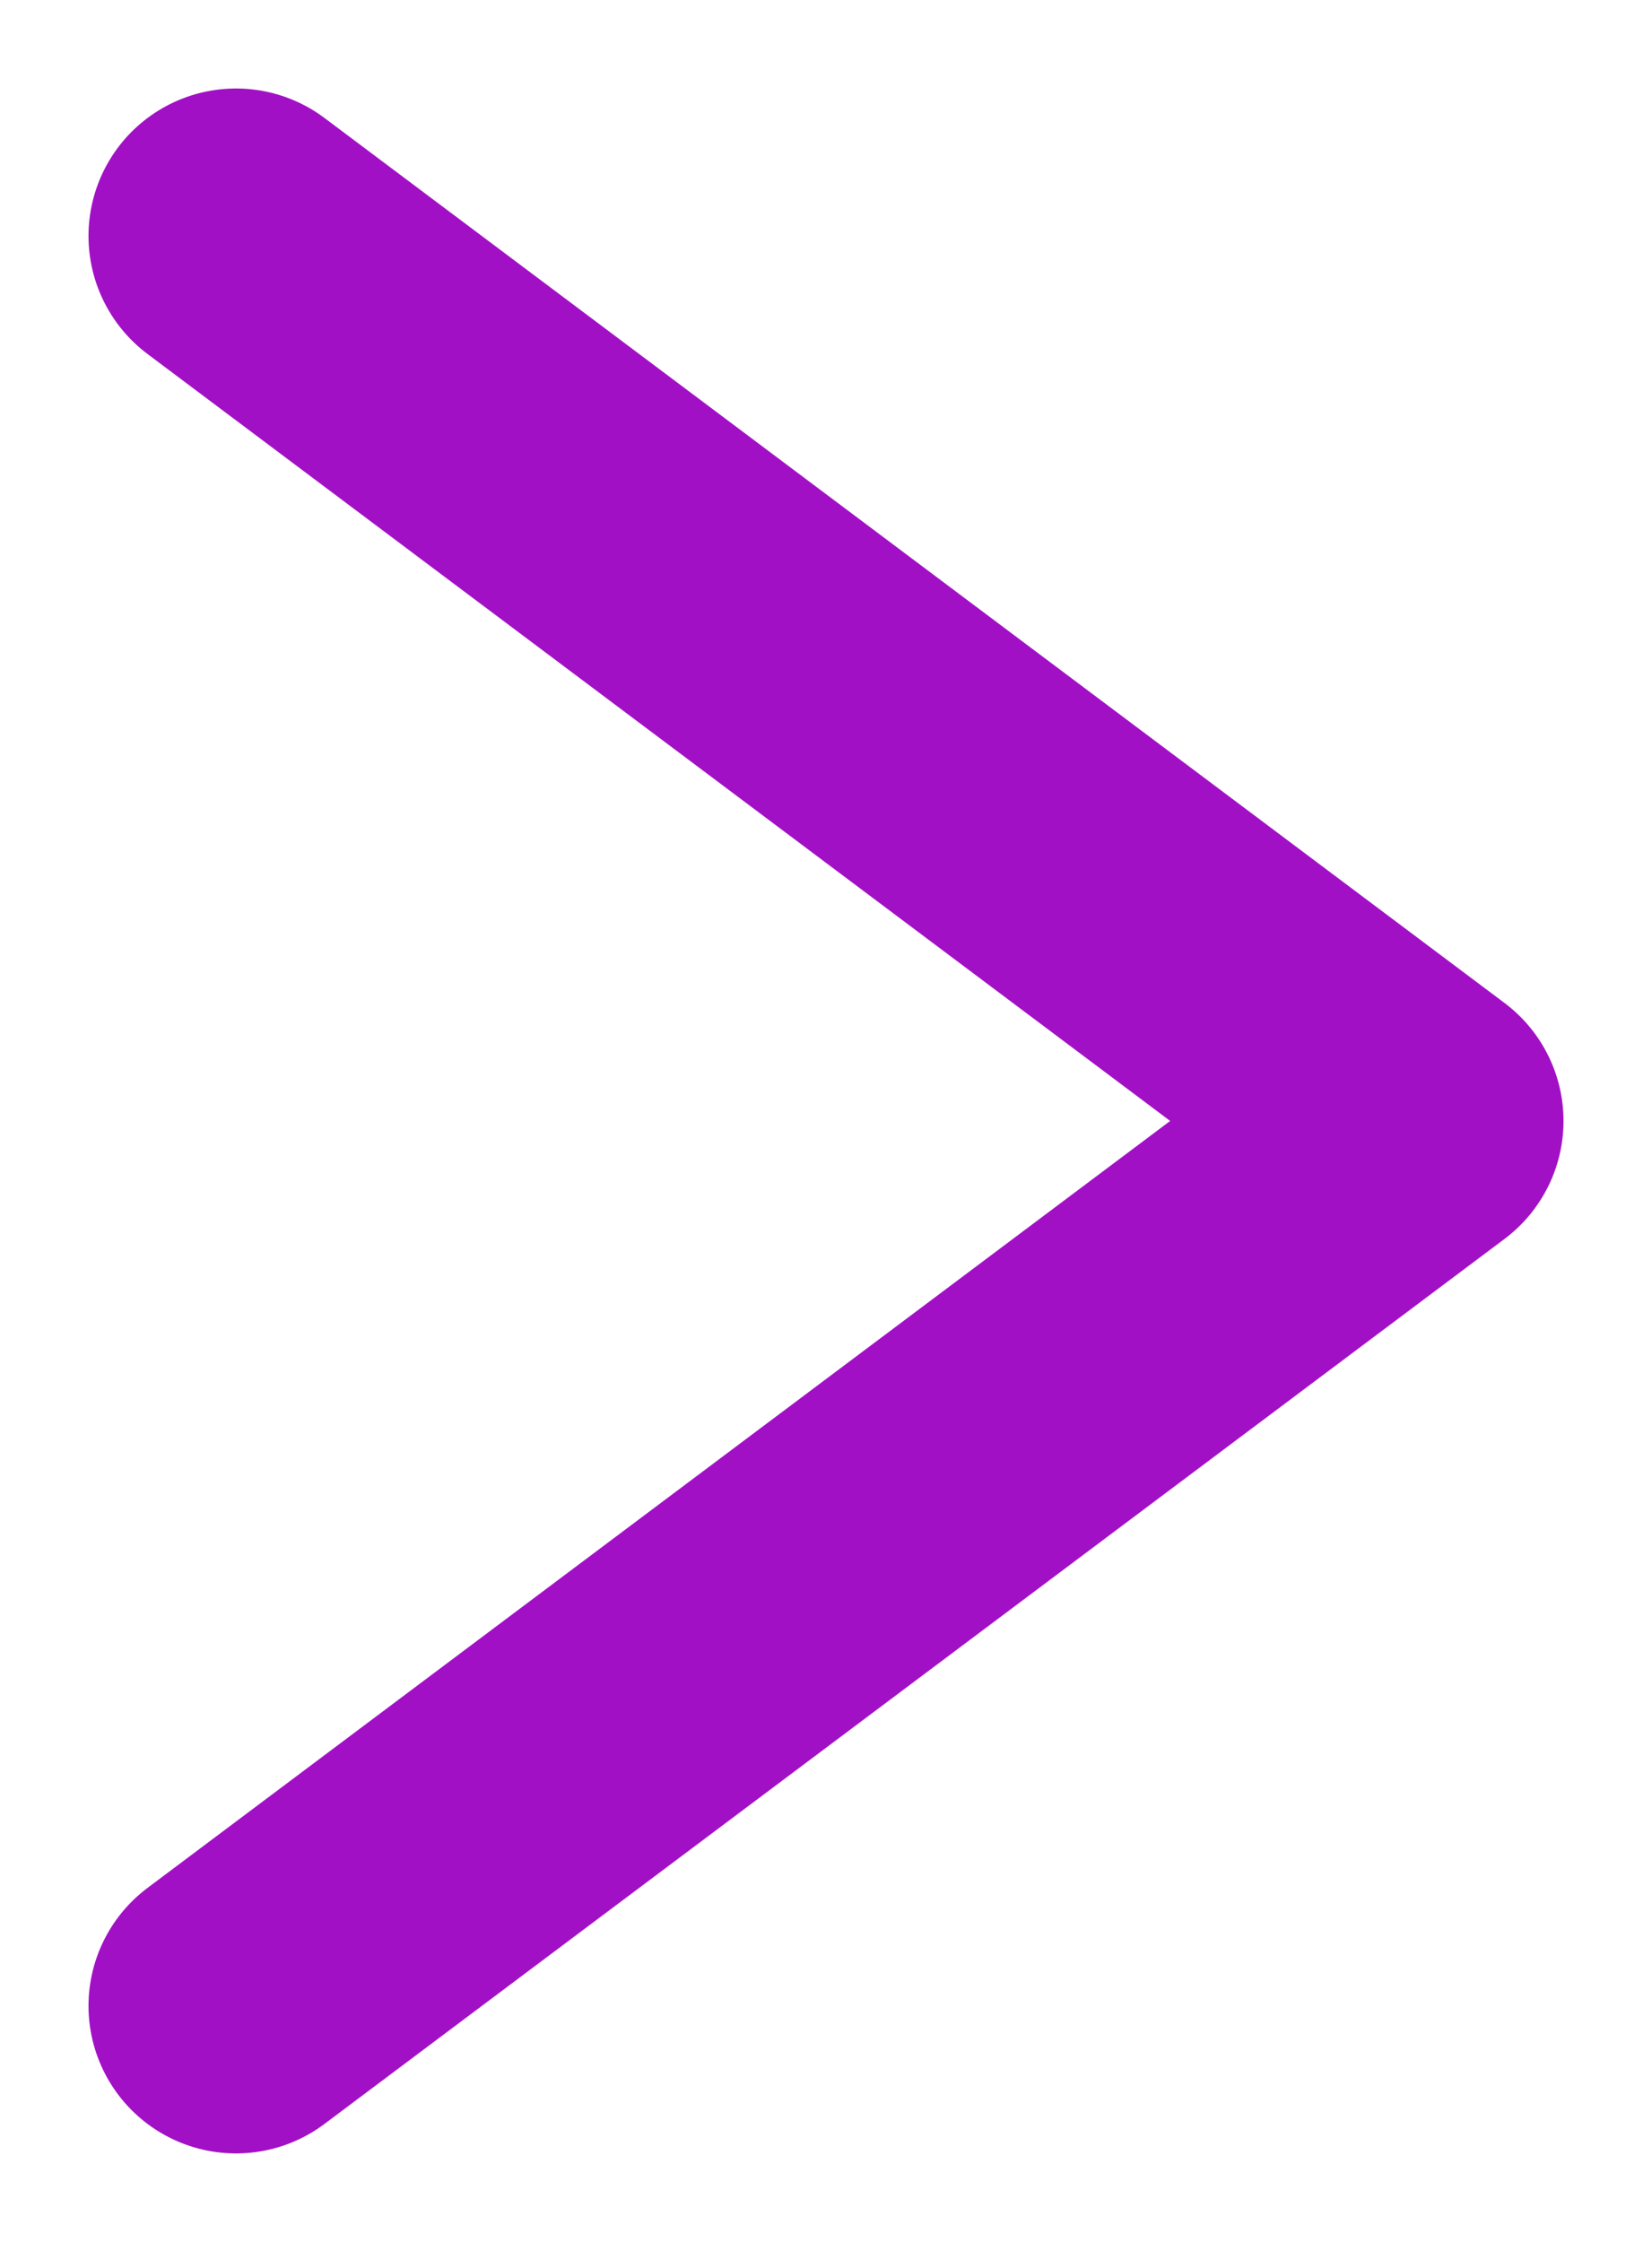 <svg width="14" height="19" viewBox="0 0 14 19" fill="none" xmlns="http://www.w3.org/2000/svg">
<path d="M2 17L12 9.5L2 2" stroke="#A210C6" stroke-width="2.5" stroke-linecap="round" stroke-linejoin="round"/>
</svg>
